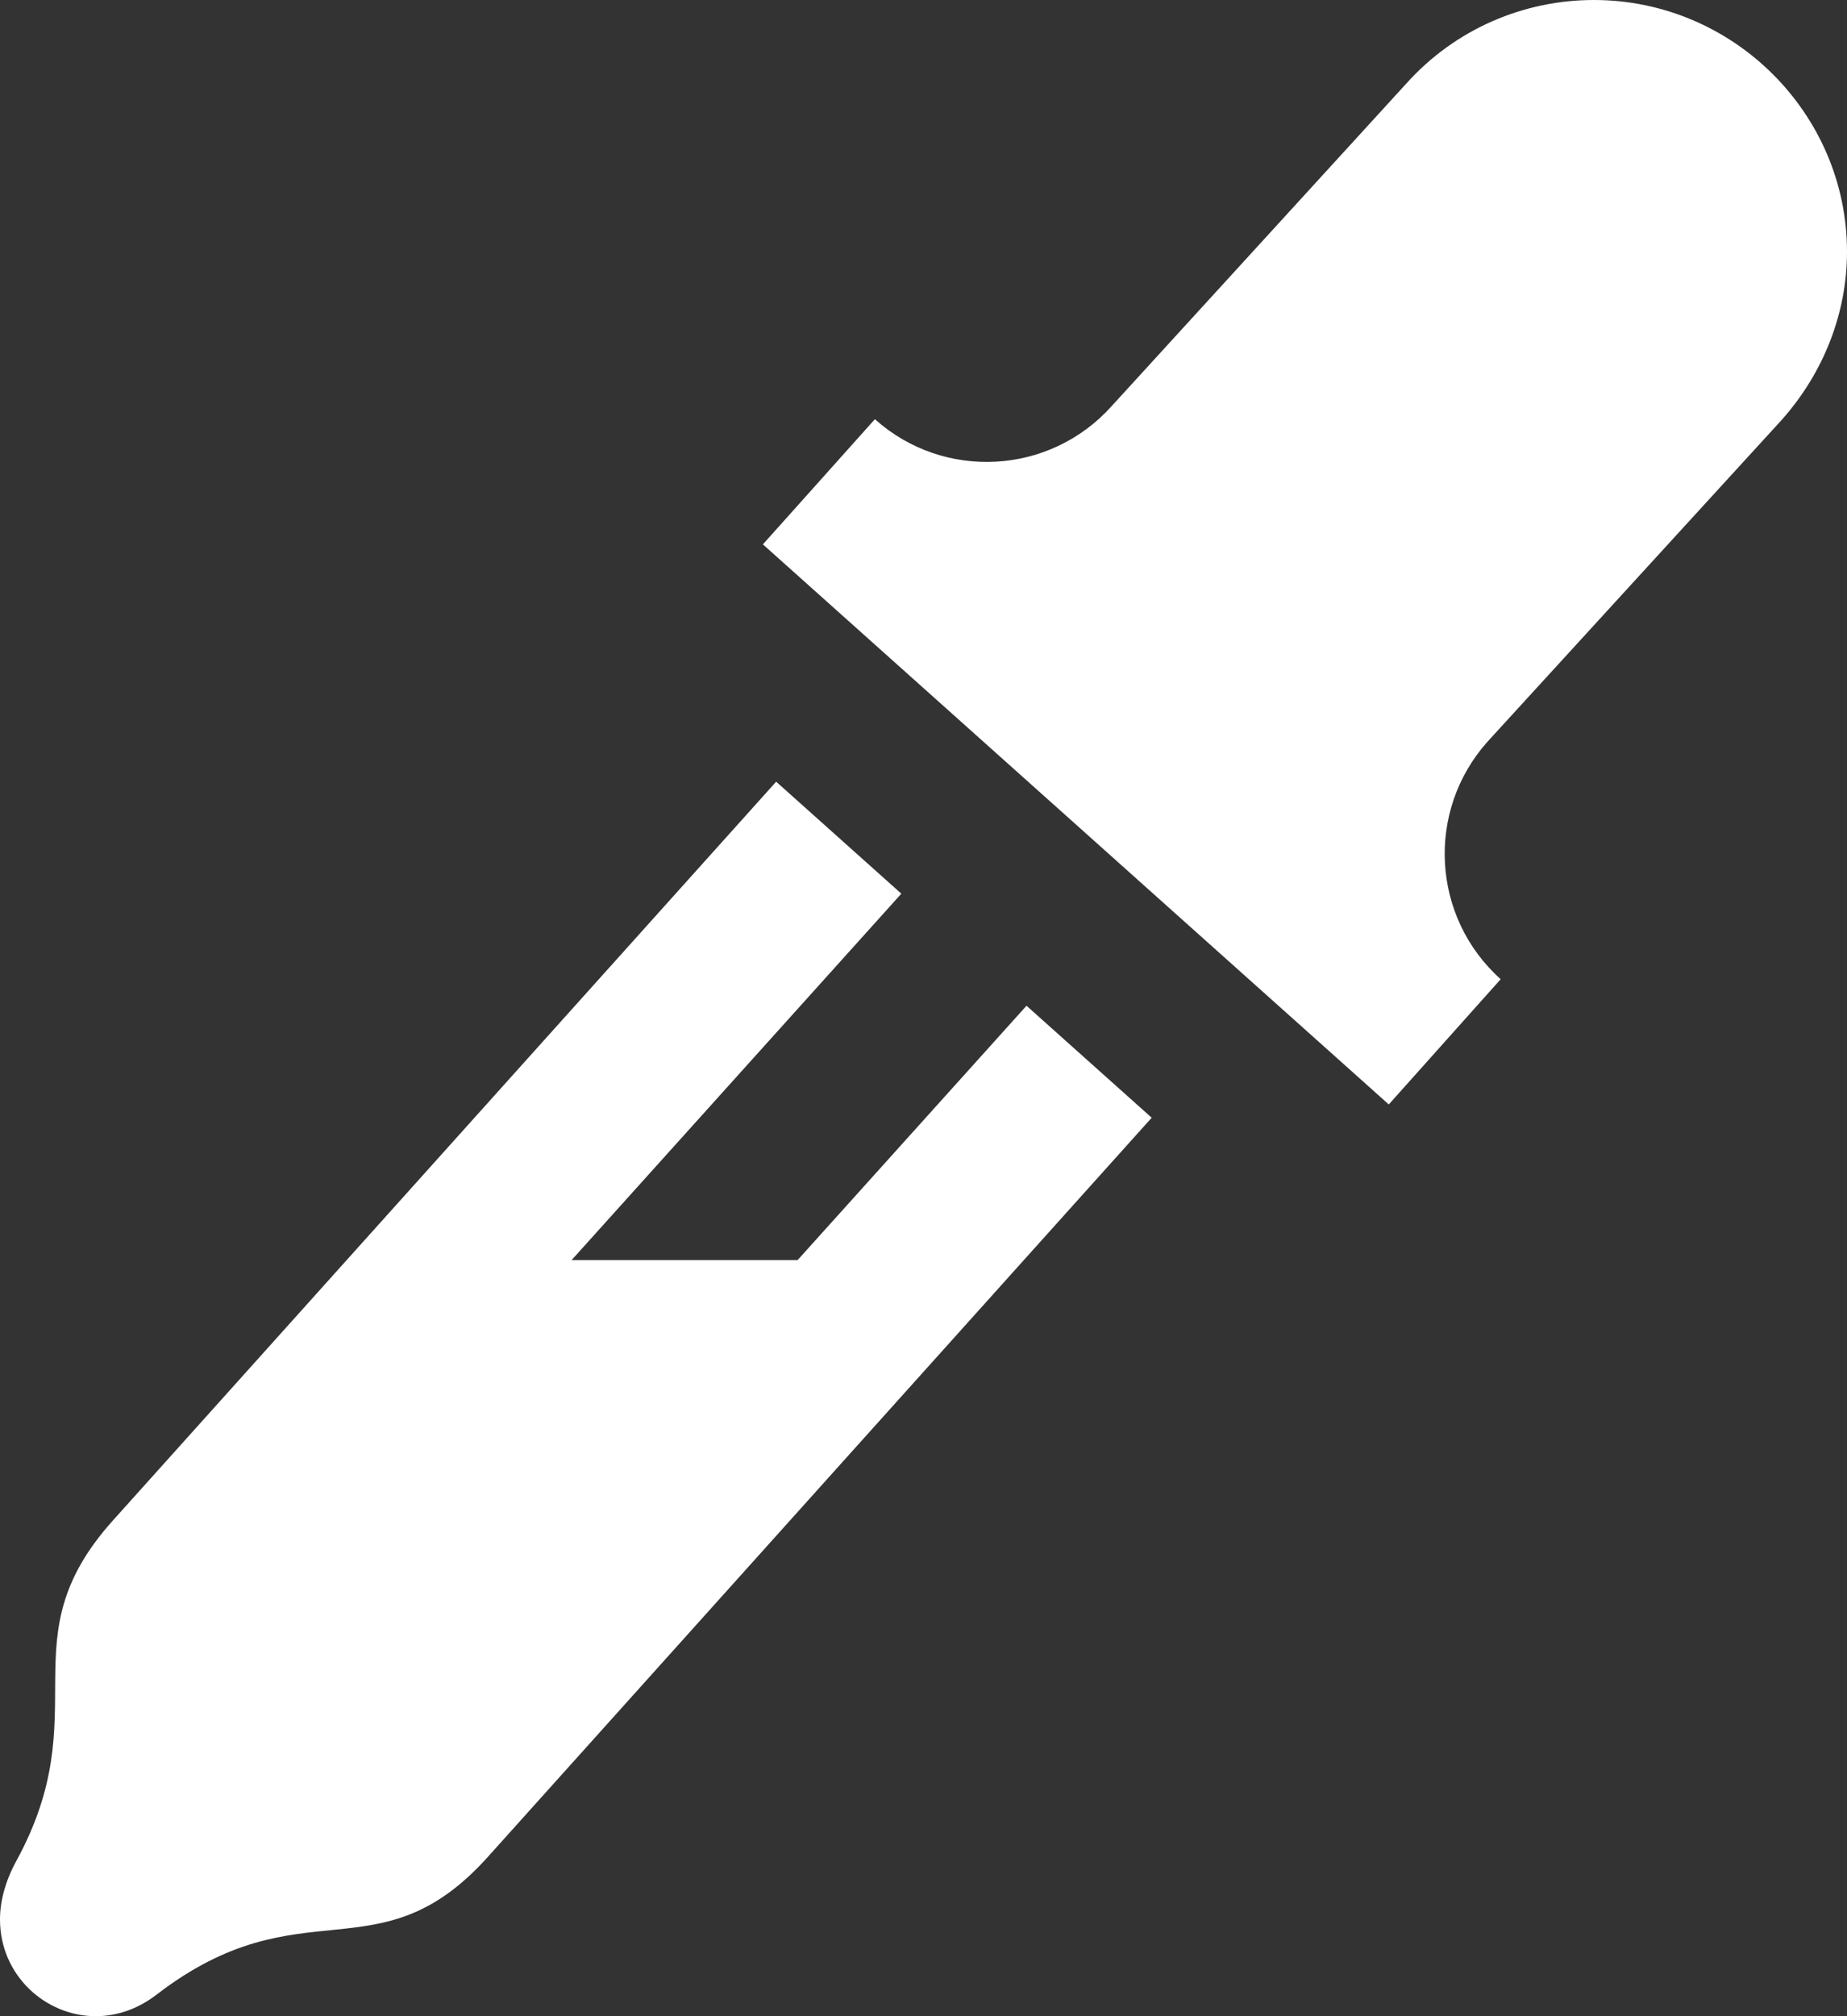<?xml version="1.0" encoding="UTF-8" standalone="no"?>
<svg width="22px" height="24px" viewBox="0 0 22 24" version="1.1" xmlns="http://www.w3.org/2000/svg" xmlns:xlink="http://www.w3.org/1999/xlink">
    <rect x="0" y="0" width="22" height="24" fill="#333333" stroke="none"/>
    <!-- Generator: Sketch 42 (36781) - http://www.bohemiancoding.com/sketch -->
    <title>cor</title>
    <desc>Created with Sketch.</desc>
    <defs></defs>
    <g id="Page-1" stroke="none" stroke-width="1" fill="none" fill-rule="evenodd">
        <g id="cor" fill="#FFFFFF">
            <g id="Page-1">
                <path d="M9.5,15 L6.808,15 L10.736,10.638 L9.245,9.305 L1.345,18.099 C0.067,19.521 1.173,20.36 0.195,22.151 C0.062,22.395 0,22.631 0,22.849 C0,23.511 0.54,24 1.14,24 C1.381,24 1.632,23.922 1.864,23.744 C3.597,22.411 4.507,23.561 5.817,22.097 L13.718,13.305 L12.227,11.972 L9.5,15 Z M17.716,8.831 C16.982,9.655 17.051,10.918 17.875,11.656 L16.542,13.147 L9.087,6.48 L10.421,4.99 C11.244,5.726 12.508,5.655 13.244,4.831 L16.746,1 C17.338,0.338 18.16,0 18.984,0 C20.65,0 22,1.358 22,2.996 C22,3.719 21.728,4.431 21.22,5.001 L17.716,8.831 Z" id="Fill-1"></path>
            </g>
        </g>
    </g>
</svg>
